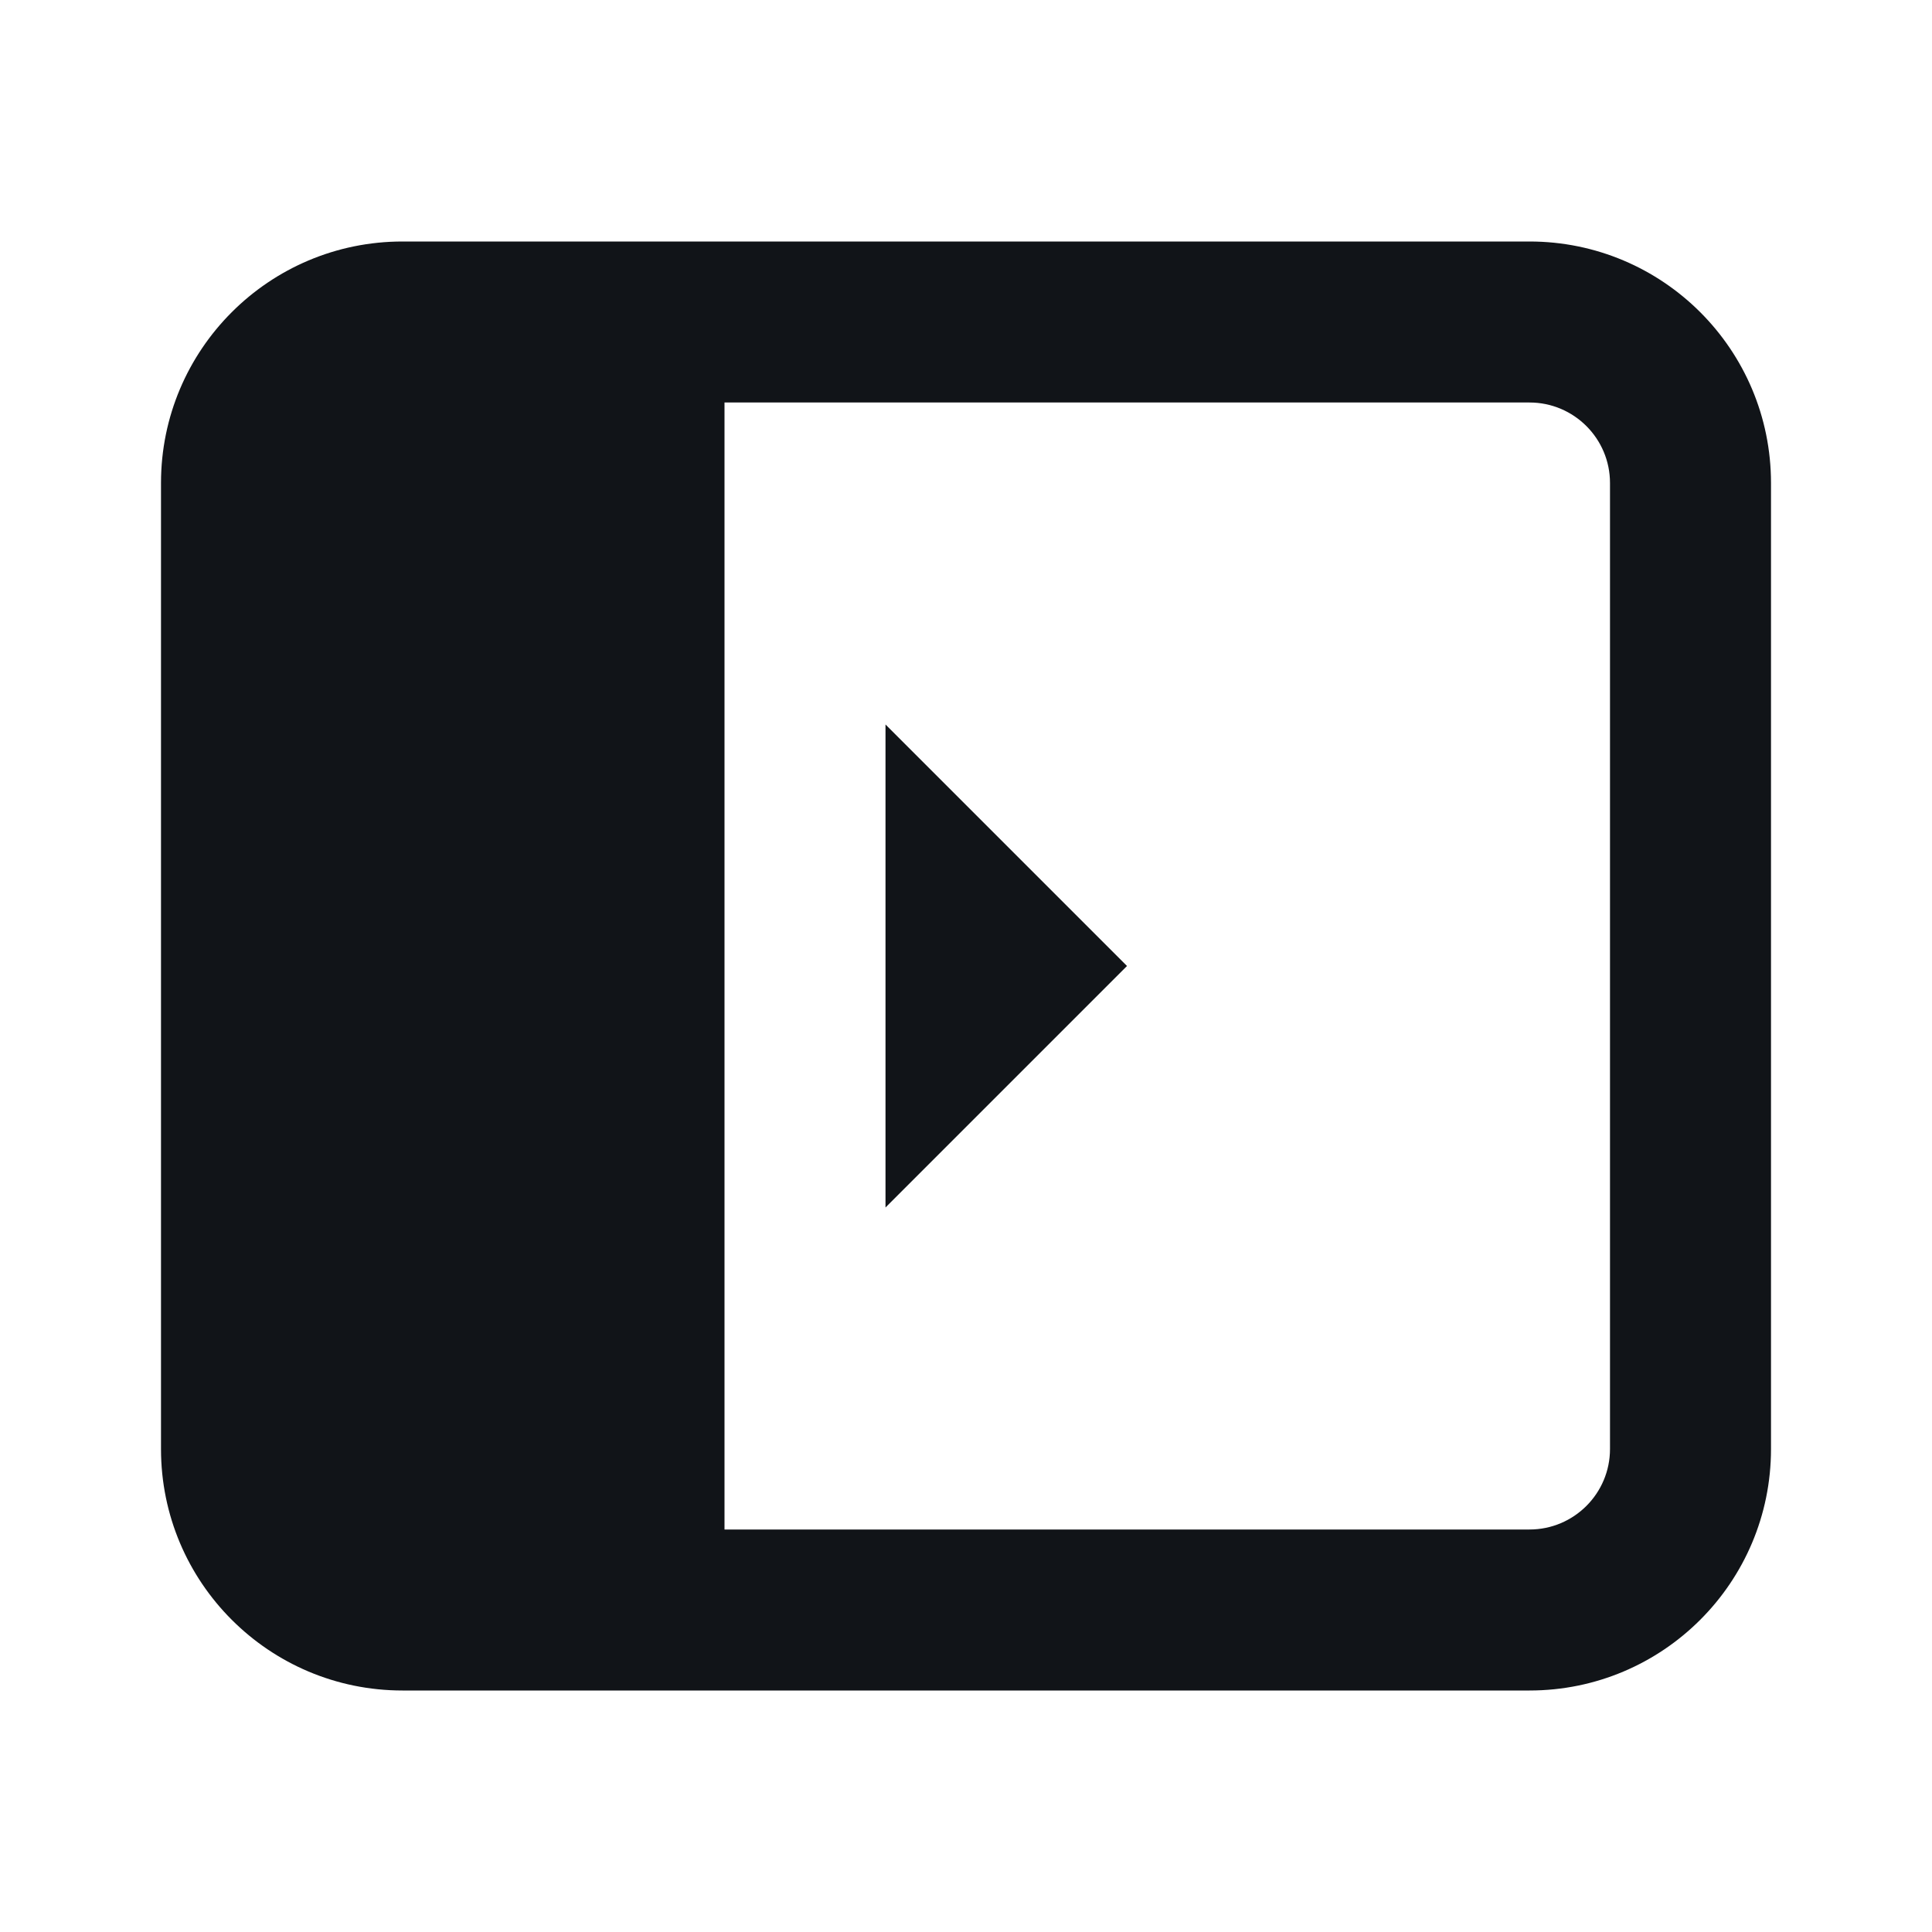 <svg width="24" height="24" viewBox="0 0 24 24" fill="none" xmlns="http://www.w3.org/2000/svg">
<path d="M11 9L14 12L11 15L11 9Z" fill="#111418"/>
<path fill-rule="evenodd" clip-rule="evenodd" d="M5 21C3.343 21 2 19.657 2 18L2 6C2 4.343 3.343 3 5 3L19 3C20.657 3 22 4.343 22 6L22 18C22 19.657 20.657 21 19 21L5 21ZM19 19C19.552 19 20 18.552 20 18L20 6C20 5.448 19.552 5 19 5L9 5L9 19L19 19Z" fill="#111418"/>
</svg>
